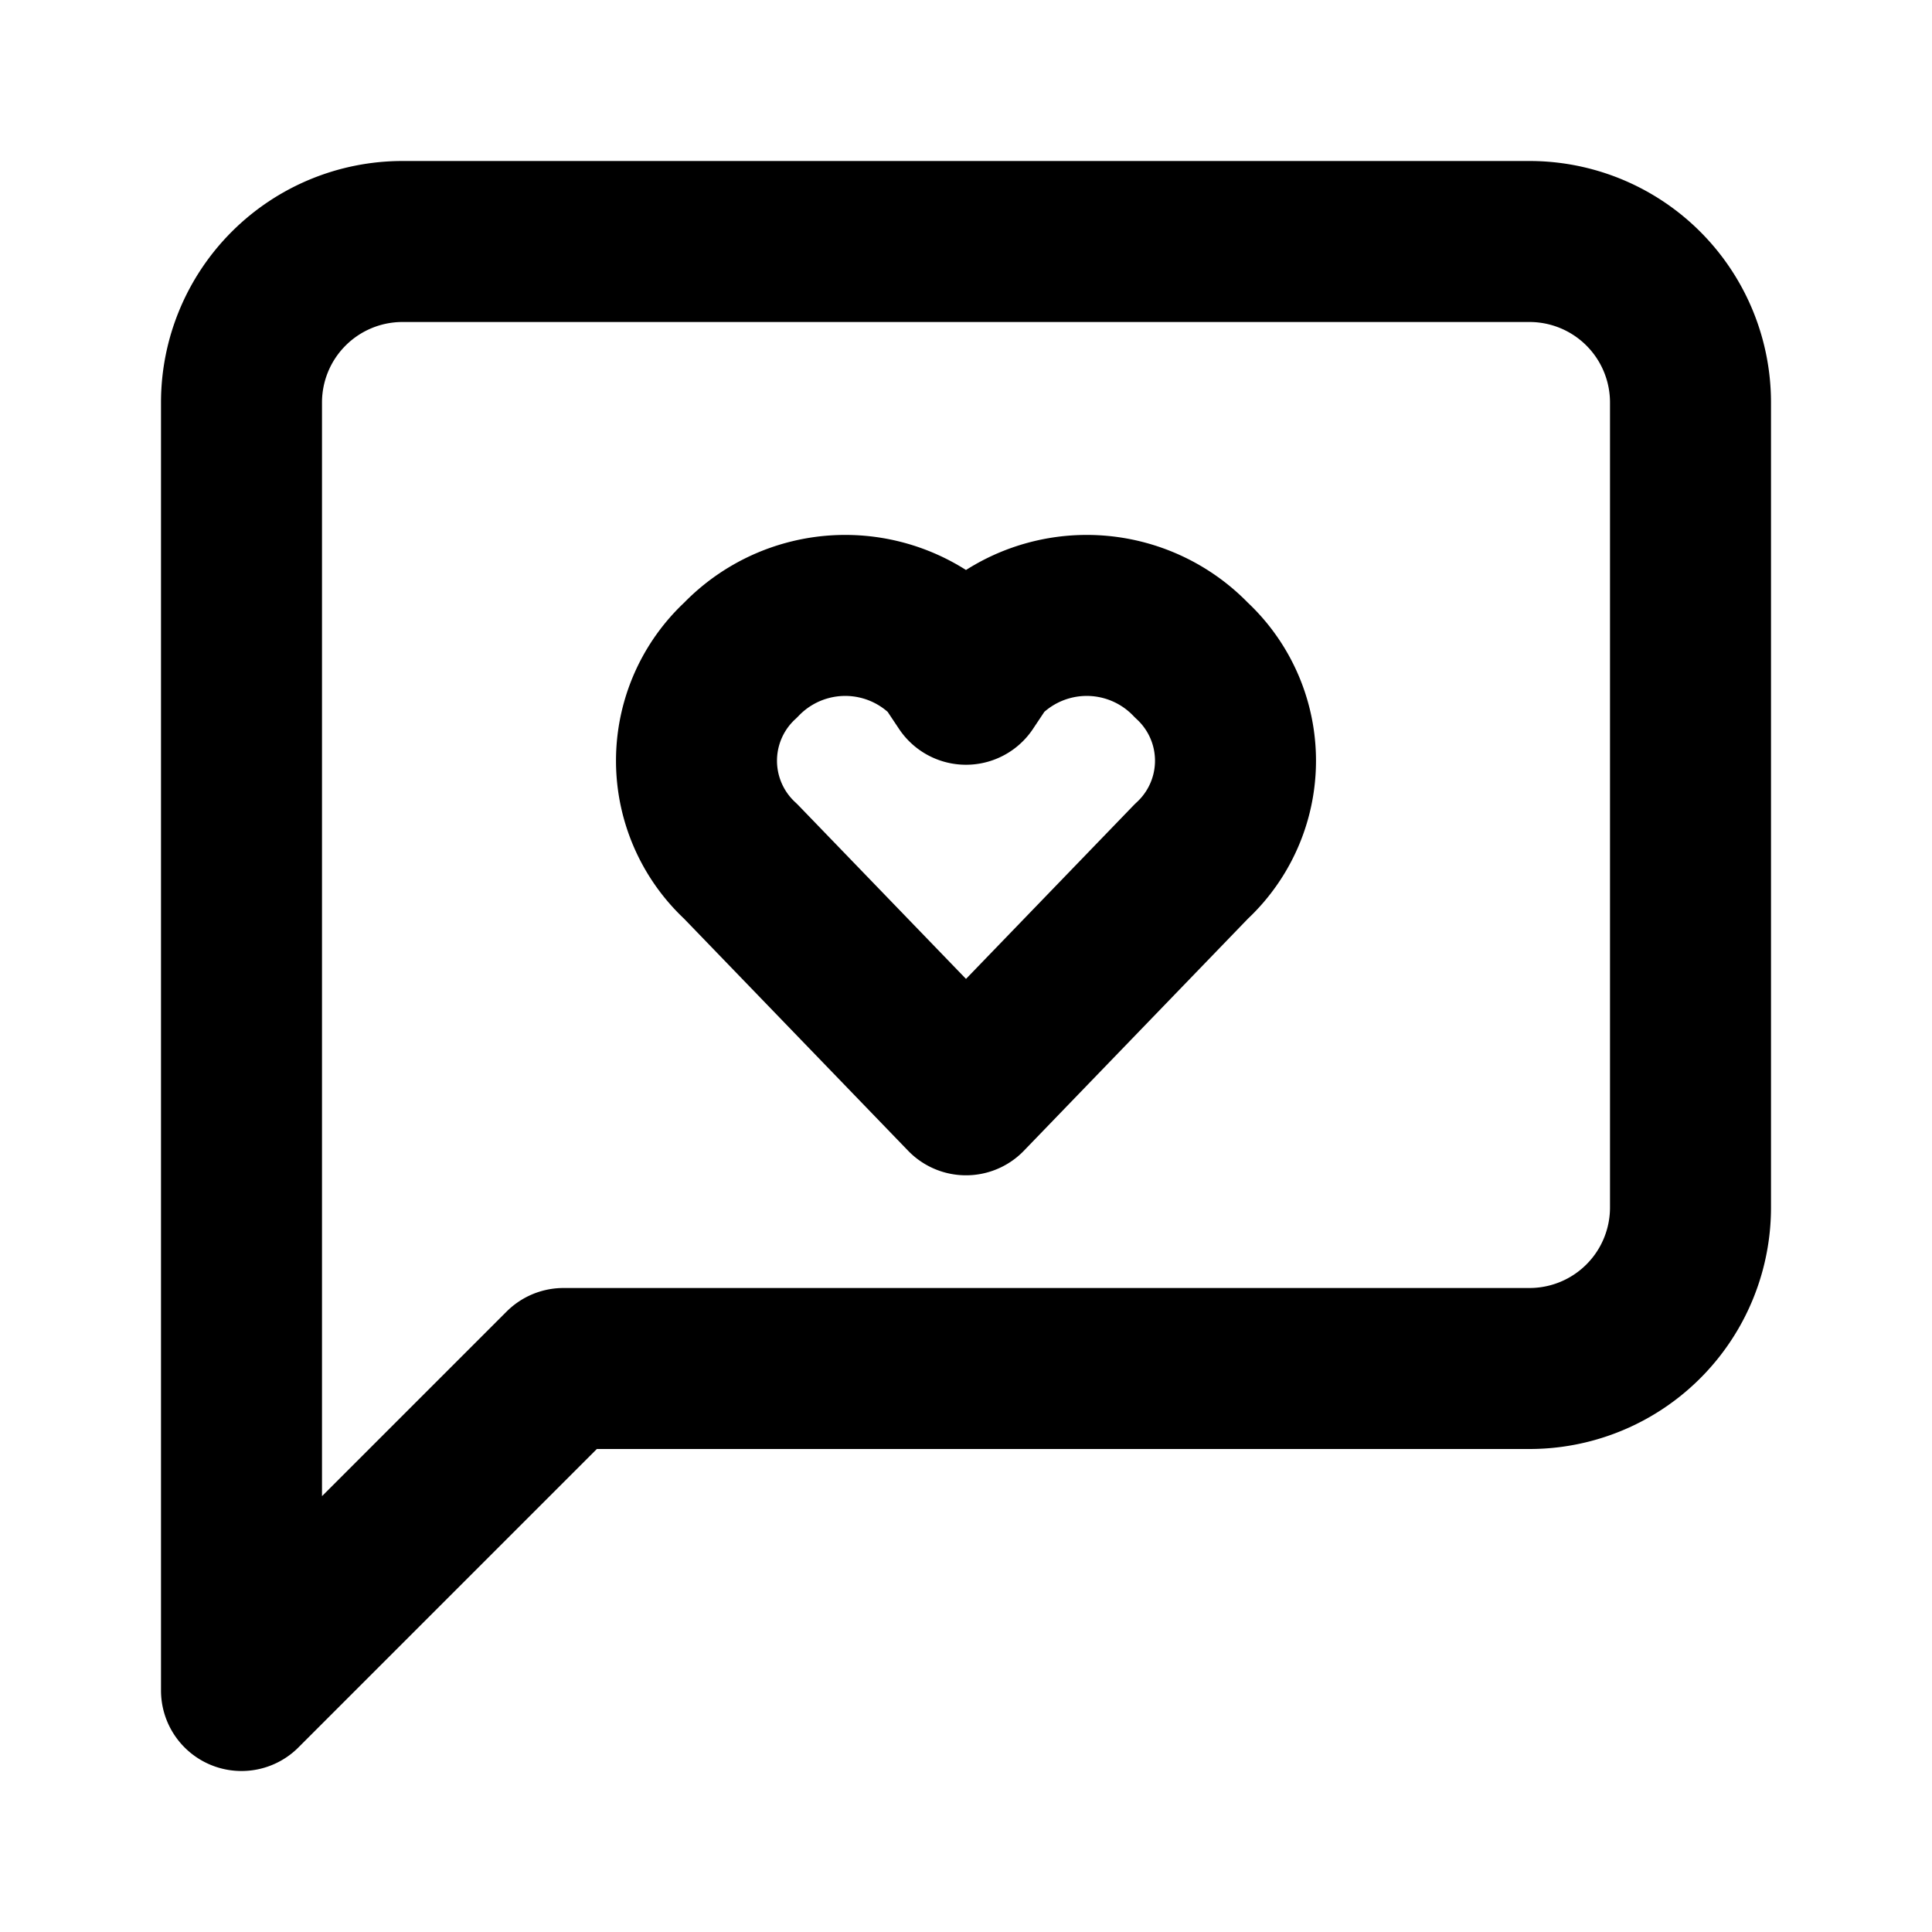 <svg xmlns="http://www.w3.org/2000/svg" viewBox="0 0 24 24" fill="none" stroke="currentColor" stroke-width="2" stroke-linecap="round" stroke-linejoin="round" class="lucide lucide-message-square-heart">
  <path d="M21 15a2 2 0 0 1-2 2H7l-4 4V5a2 2 0 0 1 2-2h14a2 2 0 0 1 2 2z"></path>
  <path d="M14.8 8.2a1.8 1.8 0 0 0-2.6 0l-.2.3-.2-.3a1.8 1.8 0 0 0-2.6 0 1.7 1.7 0 0 0 0 2.5l2.8 2.9 2.8-2.9a1.7 1.7 0 0 0 0-2.5z"></path>
</svg> 
